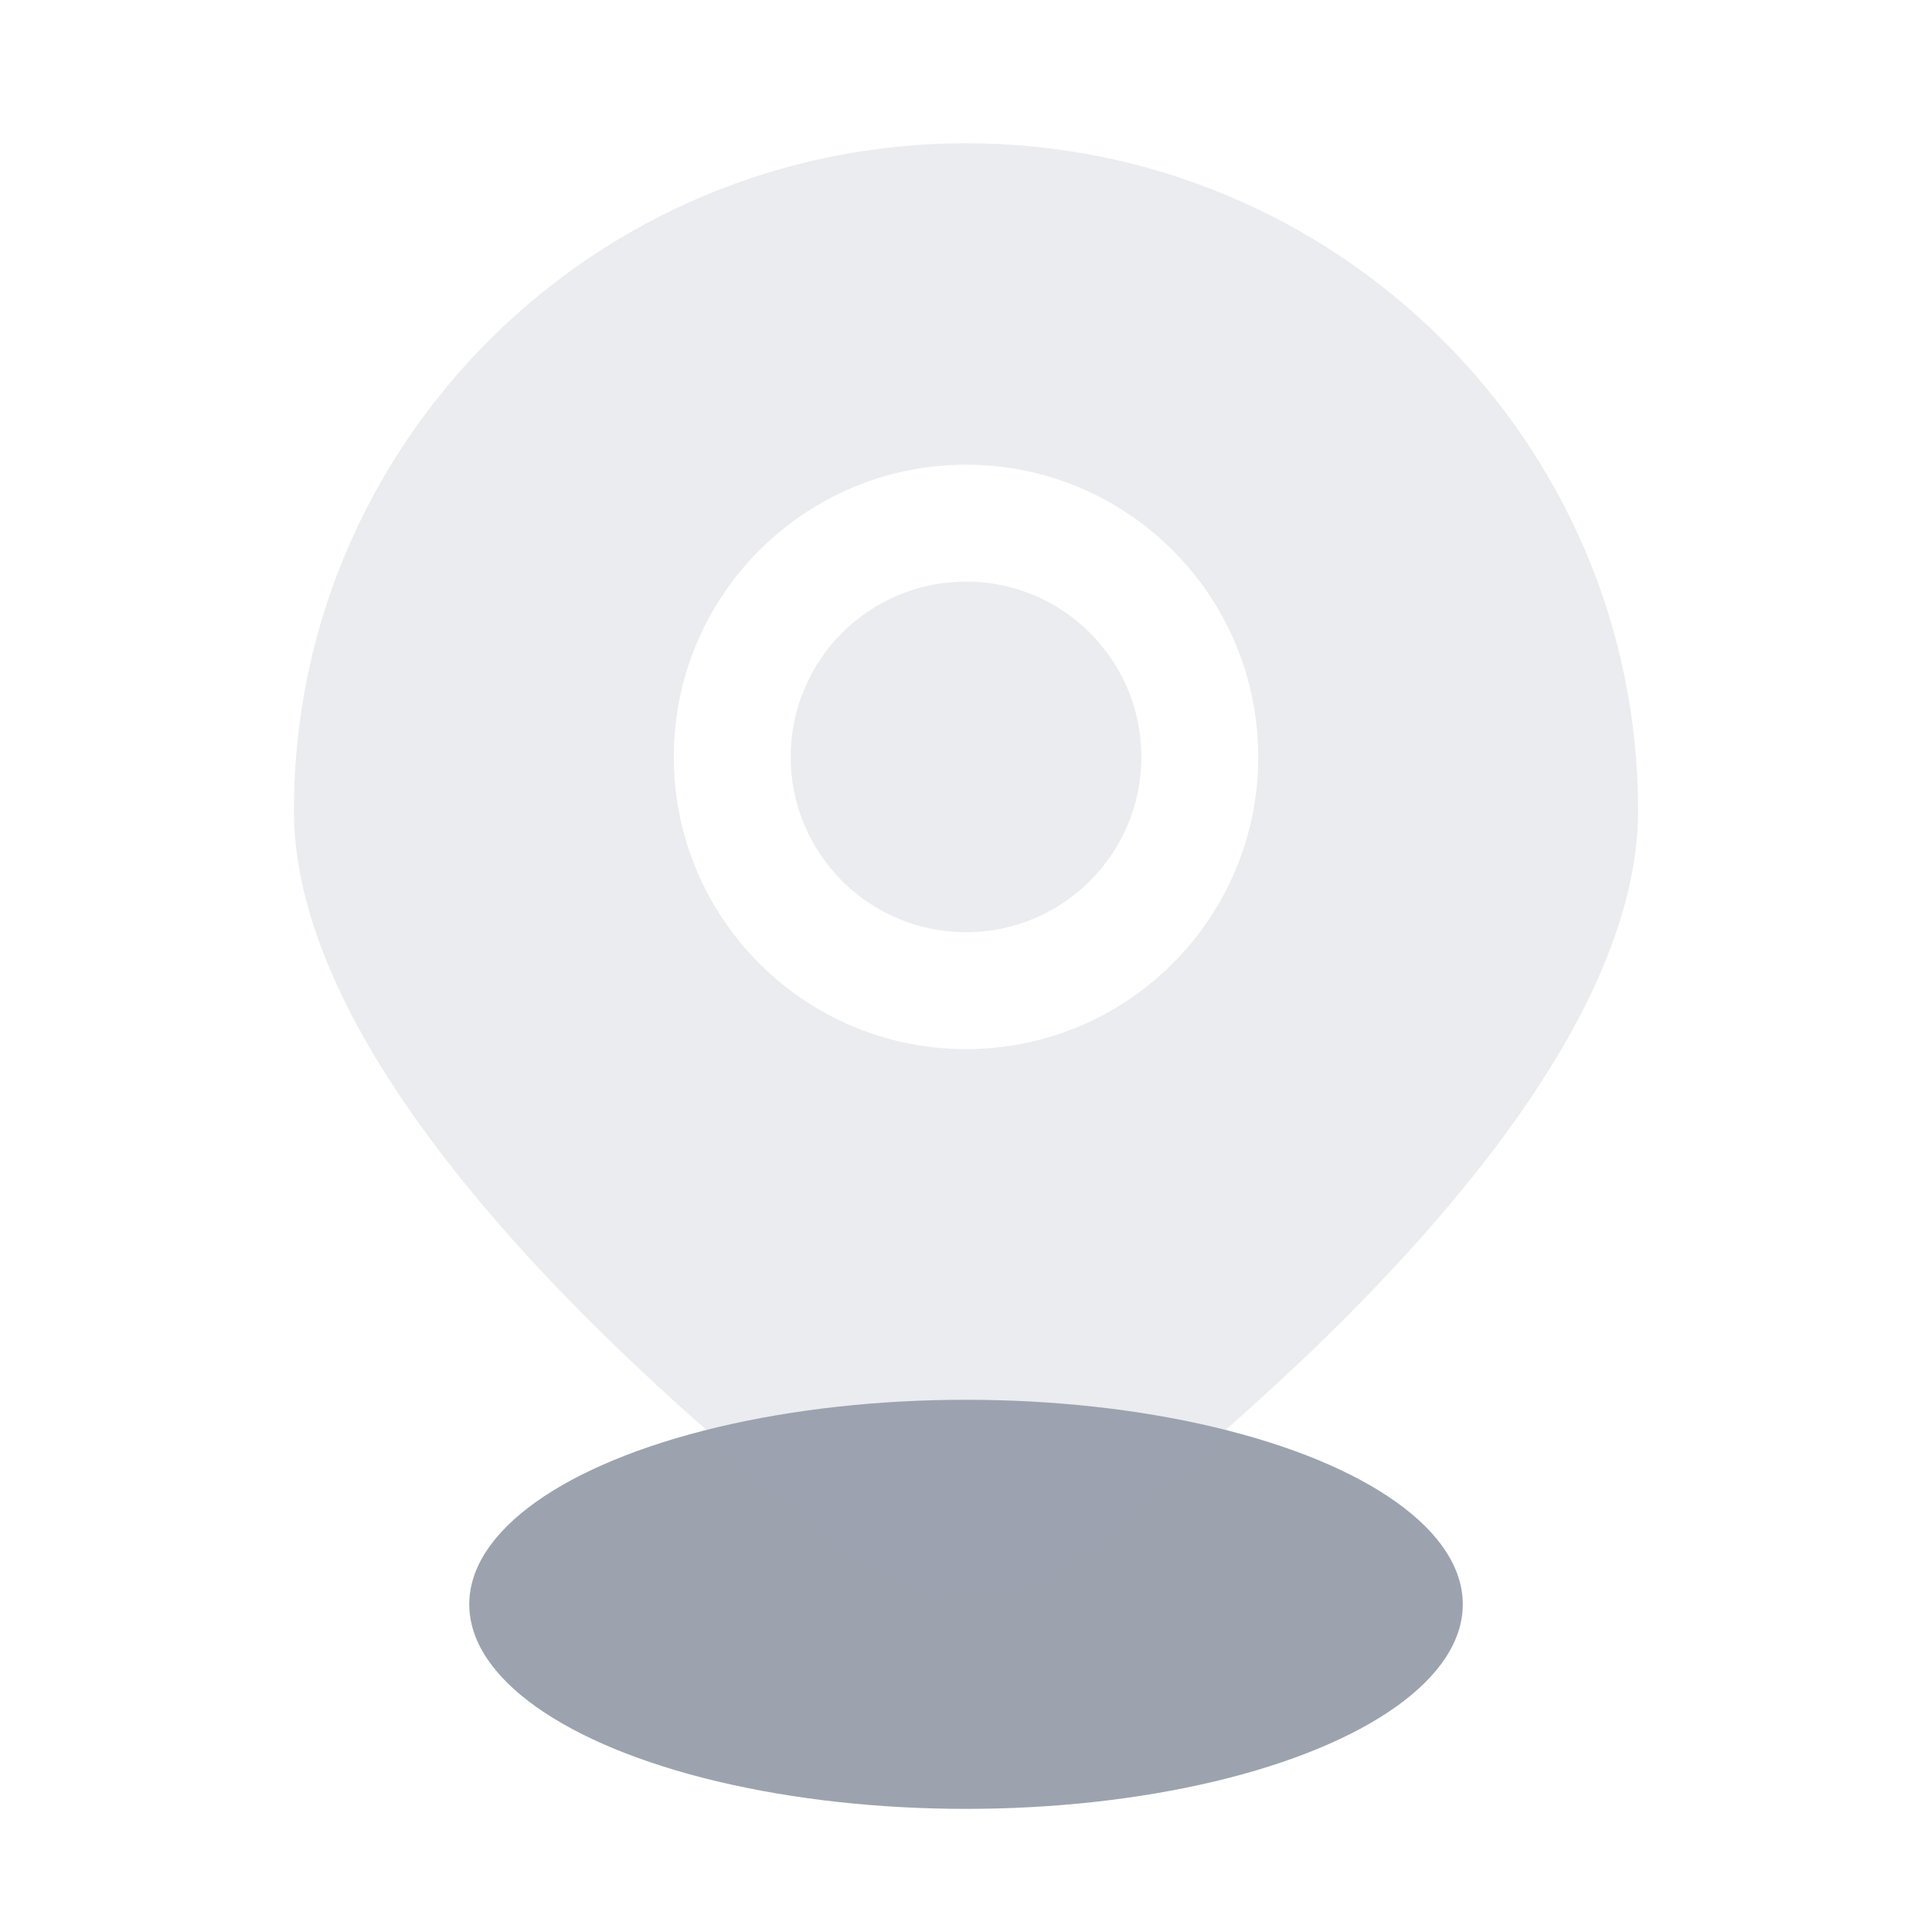 <svg width="96" height="96" viewBox="0 0 96 96" fill="none" xmlns="http://www.w3.org/2000/svg">
<ellipse cx="48.001" cy="79.718" rx="24.684" ry="10.164" fill="#9CA3AF"/>
<g filter="url(#filter0_biii_711_45)">
<path d="M81.396 40.268C81.396 54.23 61.972 70.686 52.751 77.711C49.919 79.869 46.081 79.869 43.249 77.711C34.029 70.686 14.604 54.23 14.604 40.268C14.604 21.96 29.556 7.118 48 7.118C66.444 7.118 81.396 21.96 81.396 40.268Z" fill="#9CA3AF" fill-opacity="0.2"/>
</g>
<path fill-rule="evenodd" clip-rule="evenodd" d="M48.001 28.898C43.189 28.898 39.289 32.799 39.289 37.61C39.289 42.422 43.189 46.322 48.001 46.322C52.812 46.322 56.713 42.422 56.713 37.61C56.713 32.799 52.812 28.898 48.001 28.898ZM33.481 37.61C33.481 29.591 39.981 23.09 48.001 23.09C56.02 23.09 62.521 29.591 62.521 37.61C62.521 45.629 56.02 52.13 48.001 52.13C39.981 52.13 33.481 45.629 33.481 37.61Z" fill="white"/>
<defs>
<filter id="filter0_biii_711_45" x="-1.396" y="-8.882" width="98.792" height="104.211" filterUnits="userSpaceOnUse" color-interpolation-filters="sRGB">
<feFlood flood-opacity="0" result="BackgroundImageFix"/>
<feGaussianBlur in="BackgroundImageFix" stdDeviation="8"/>
<feComposite in2="SourceAlpha" operator="in" result="effect1_backgroundBlur_711_45"/>
<feBlend mode="normal" in="SourceGraphic" in2="effect1_backgroundBlur_711_45" result="shape"/>
<feColorMatrix in="SourceAlpha" type="matrix" values="0 0 0 0 0 0 0 0 0 0 0 0 0 0 0 0 0 0 127 0" result="hardAlpha"/>
<feOffset dy="-4.356"/>
<feGaussianBlur stdDeviation="2.178"/>
<feComposite in2="hardAlpha" operator="arithmetic" k2="-1" k3="1"/>
<feColorMatrix type="matrix" values="0 0 0 0 1 0 0 0 0 1 0 0 0 0 1 0 0 0 0.3 0"/>
<feBlend mode="normal" in2="shape" result="effect2_innerShadow_711_45"/>
<feColorMatrix in="SourceAlpha" type="matrix" values="0 0 0 0 0 0 0 0 0 0 0 0 0 0 0 0 0 0 127 0" result="hardAlpha"/>
<feOffset dy="5.808"/>
<feGaussianBlur stdDeviation="2.904"/>
<feComposite in2="hardAlpha" operator="arithmetic" k2="-1" k3="1"/>
<feColorMatrix type="matrix" values="0 0 0 0 1 0 0 0 0 1 0 0 0 0 1 0 0 0 0.25 0"/>
<feBlend mode="normal" in2="effect2_innerShadow_711_45" result="effect3_innerShadow_711_45"/>
<feColorMatrix in="SourceAlpha" type="matrix" values="0 0 0 0 0 0 0 0 0 0 0 0 0 0 0 0 0 0 127 0" result="hardAlpha"/>
<feOffset dy="-1.452"/>
<feGaussianBlur stdDeviation="0.726"/>
<feComposite in2="hardAlpha" operator="arithmetic" k2="-1" k3="1"/>
<feColorMatrix type="matrix" values="0 0 0 0 1 0 0 0 0 1 0 0 0 0 1 0 0 0 0.35 0"/>
<feBlend mode="normal" in2="effect3_innerShadow_711_45" result="effect4_innerShadow_711_45"/>
</filter>
</defs>
</svg>

